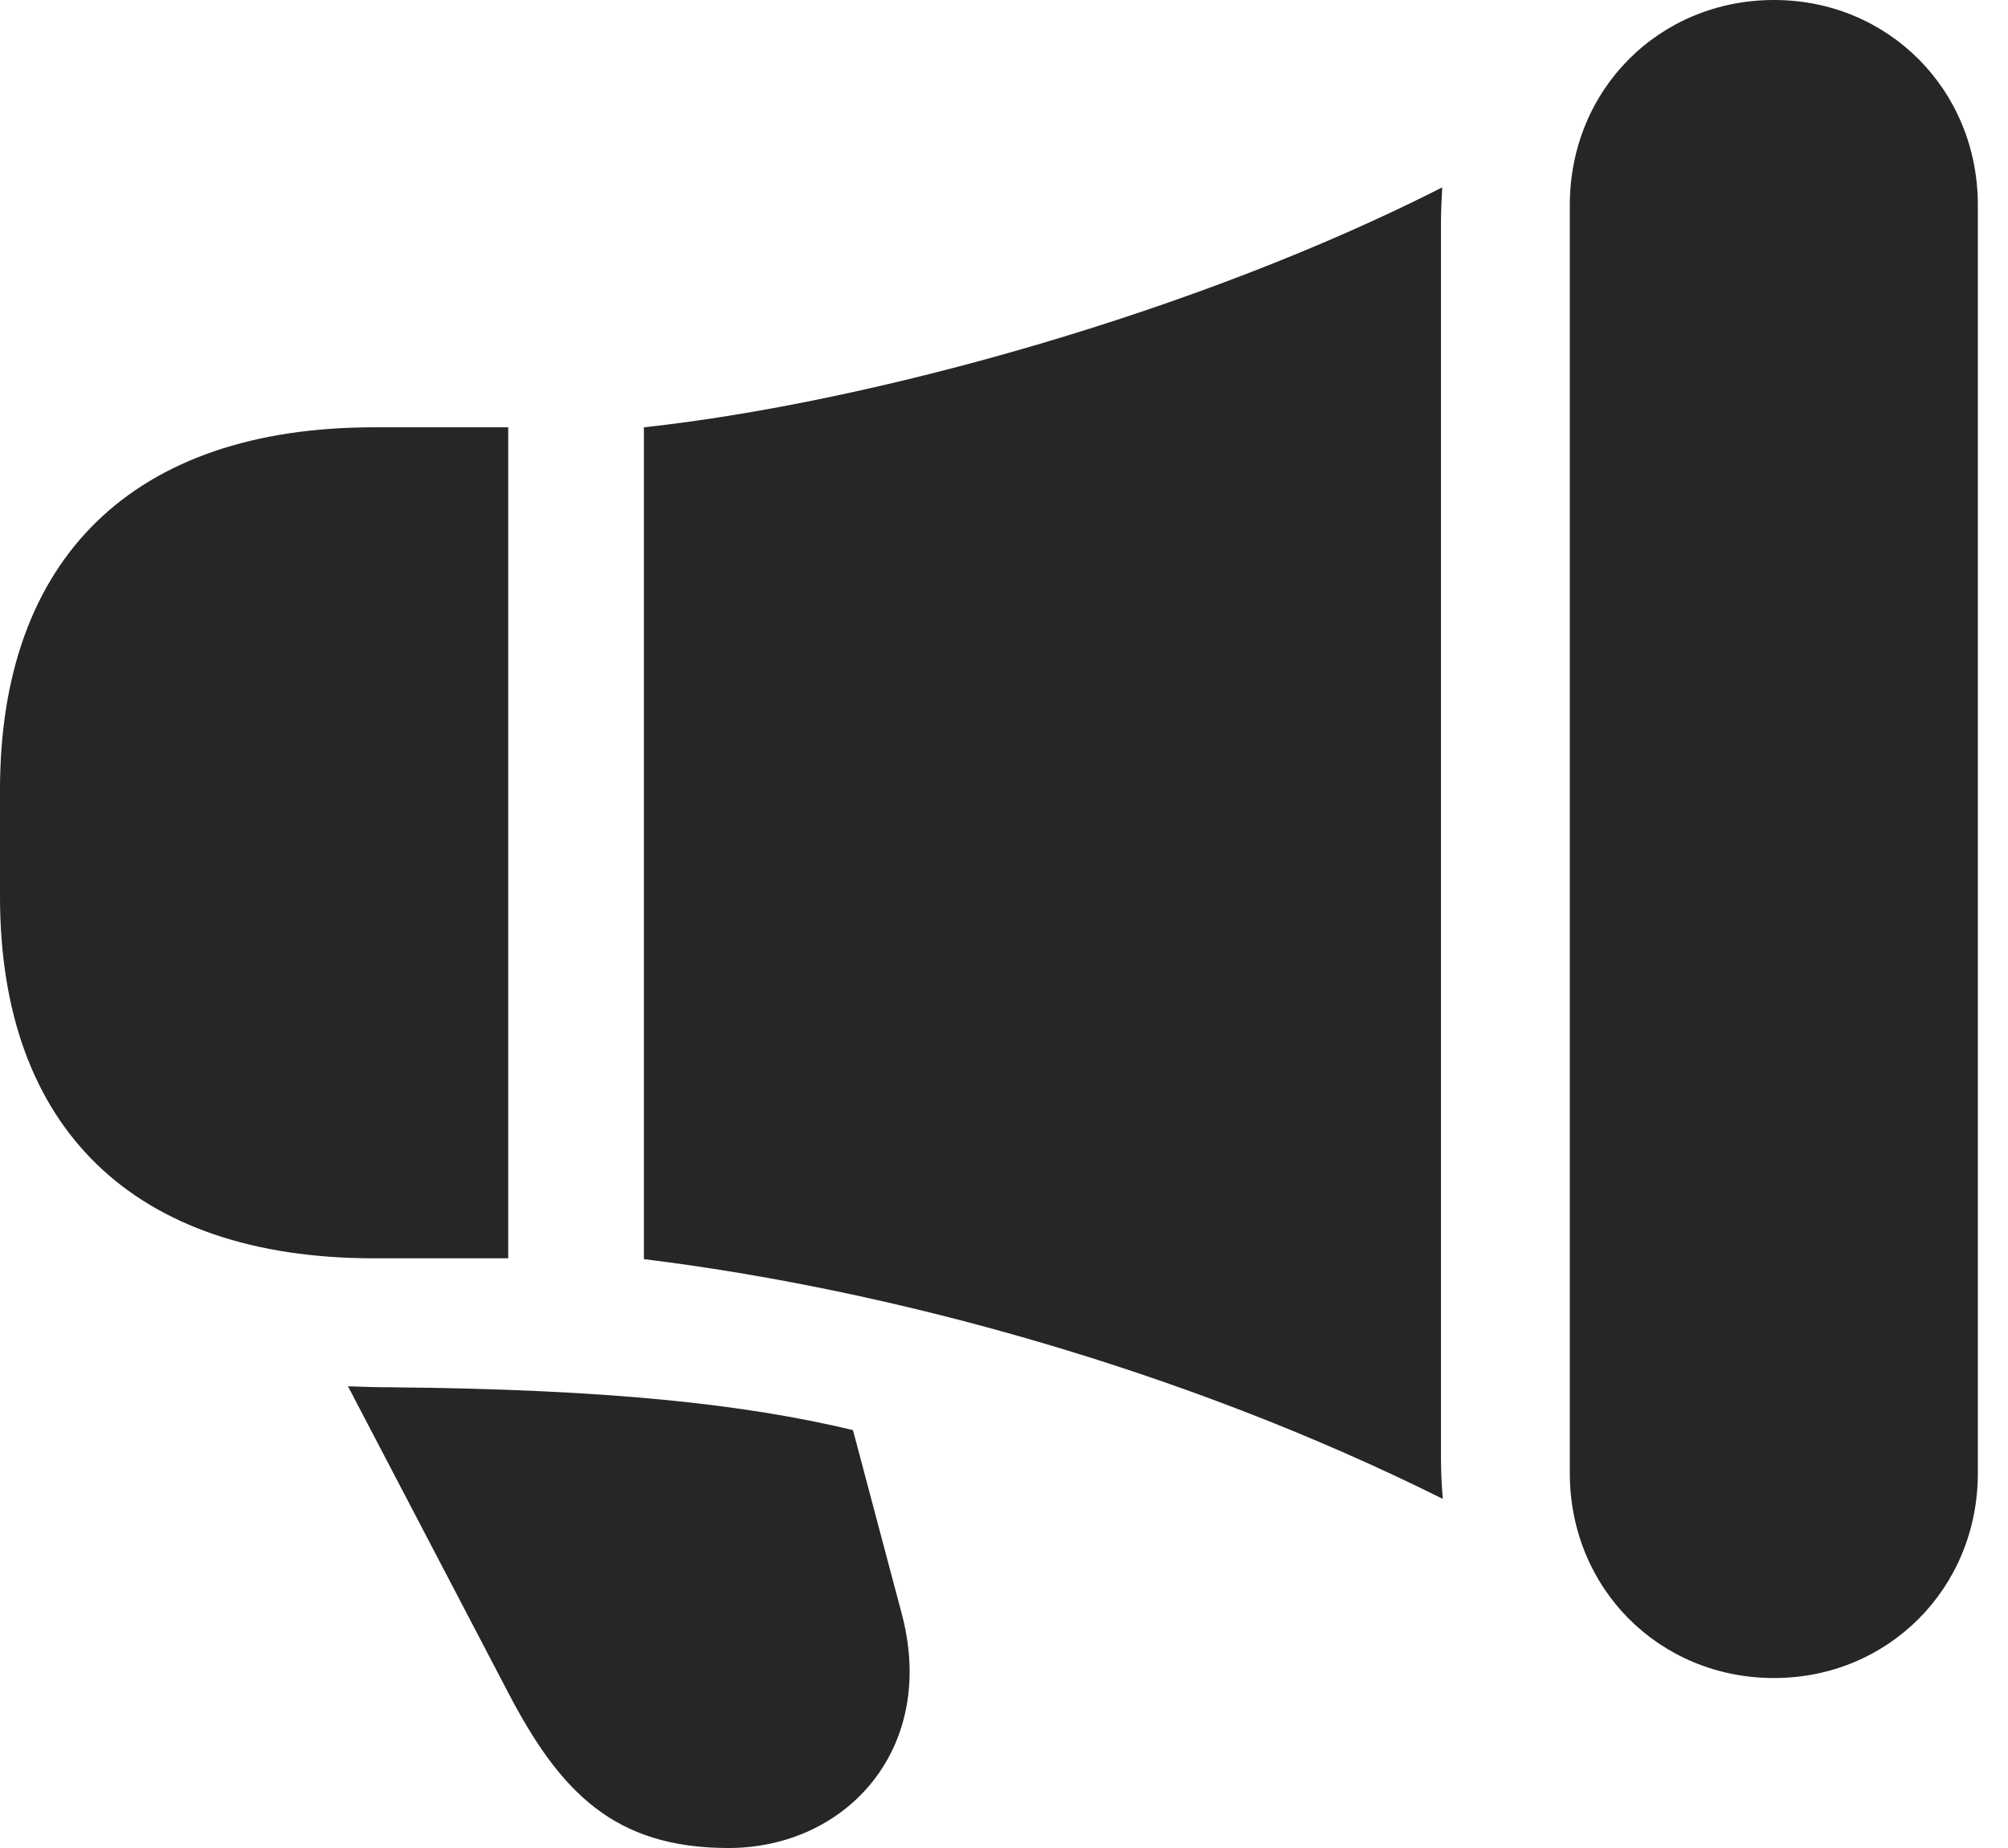 <?xml version="1.0" encoding="UTF-8"?>
<!--Generator: Apple Native CoreSVG 326-->
<!DOCTYPE svg PUBLIC "-//W3C//DTD SVG 1.1//EN" "http://www.w3.org/Graphics/SVG/1.1/DTD/svg11.dtd">
<svg version="1.1" xmlns="http://www.w3.org/2000/svg" xmlns:xlink="http://www.w3.org/1999/xlink"
       viewBox="0 0 24.109 22.192">
       <g>
              <rect height="22.192" opacity="0" width="24.109" x="0" y="0" />
              <path d="M4.487 15.109L6.102 15.109L6.102 5.131L4.487 5.131C1.605 5.131 0 6.697 0 9.482L0 10.766C0 13.548 1.605 15.109 4.487 15.109ZM7.731 15.119C10.674 15.481 14.183 16.433 17.323 17.998C17.308 17.833 17.301 17.659 17.301 17.494L17.301 2.694C17.301 2.539 17.308 2.397 17.316 2.25C14.37 3.749 10.459 4.835 7.731 5.131ZM21.3 20.149C22.671 20.149 23.747 19.07 23.747 17.69L23.747 2.462C23.747 1.079 22.671 0 21.3 0C19.919 0 18.848 1.079 18.848 2.462L18.848 17.69C18.848 19.07 19.919 20.149 21.3 20.149ZM8.747 22.19C10.167 22.19 11.272 20.983 10.818 19.344L10.241 17.172C8.932 16.859 7.306 16.682 4.693 16.658C4.54 16.658 4.364 16.653 4.178 16.646L6.103 20.327C6.725 21.518 7.375 22.19 8.747 22.19Z"
                     fill="currentColor" fill-opacity="0.85" />
       </g>
</svg>